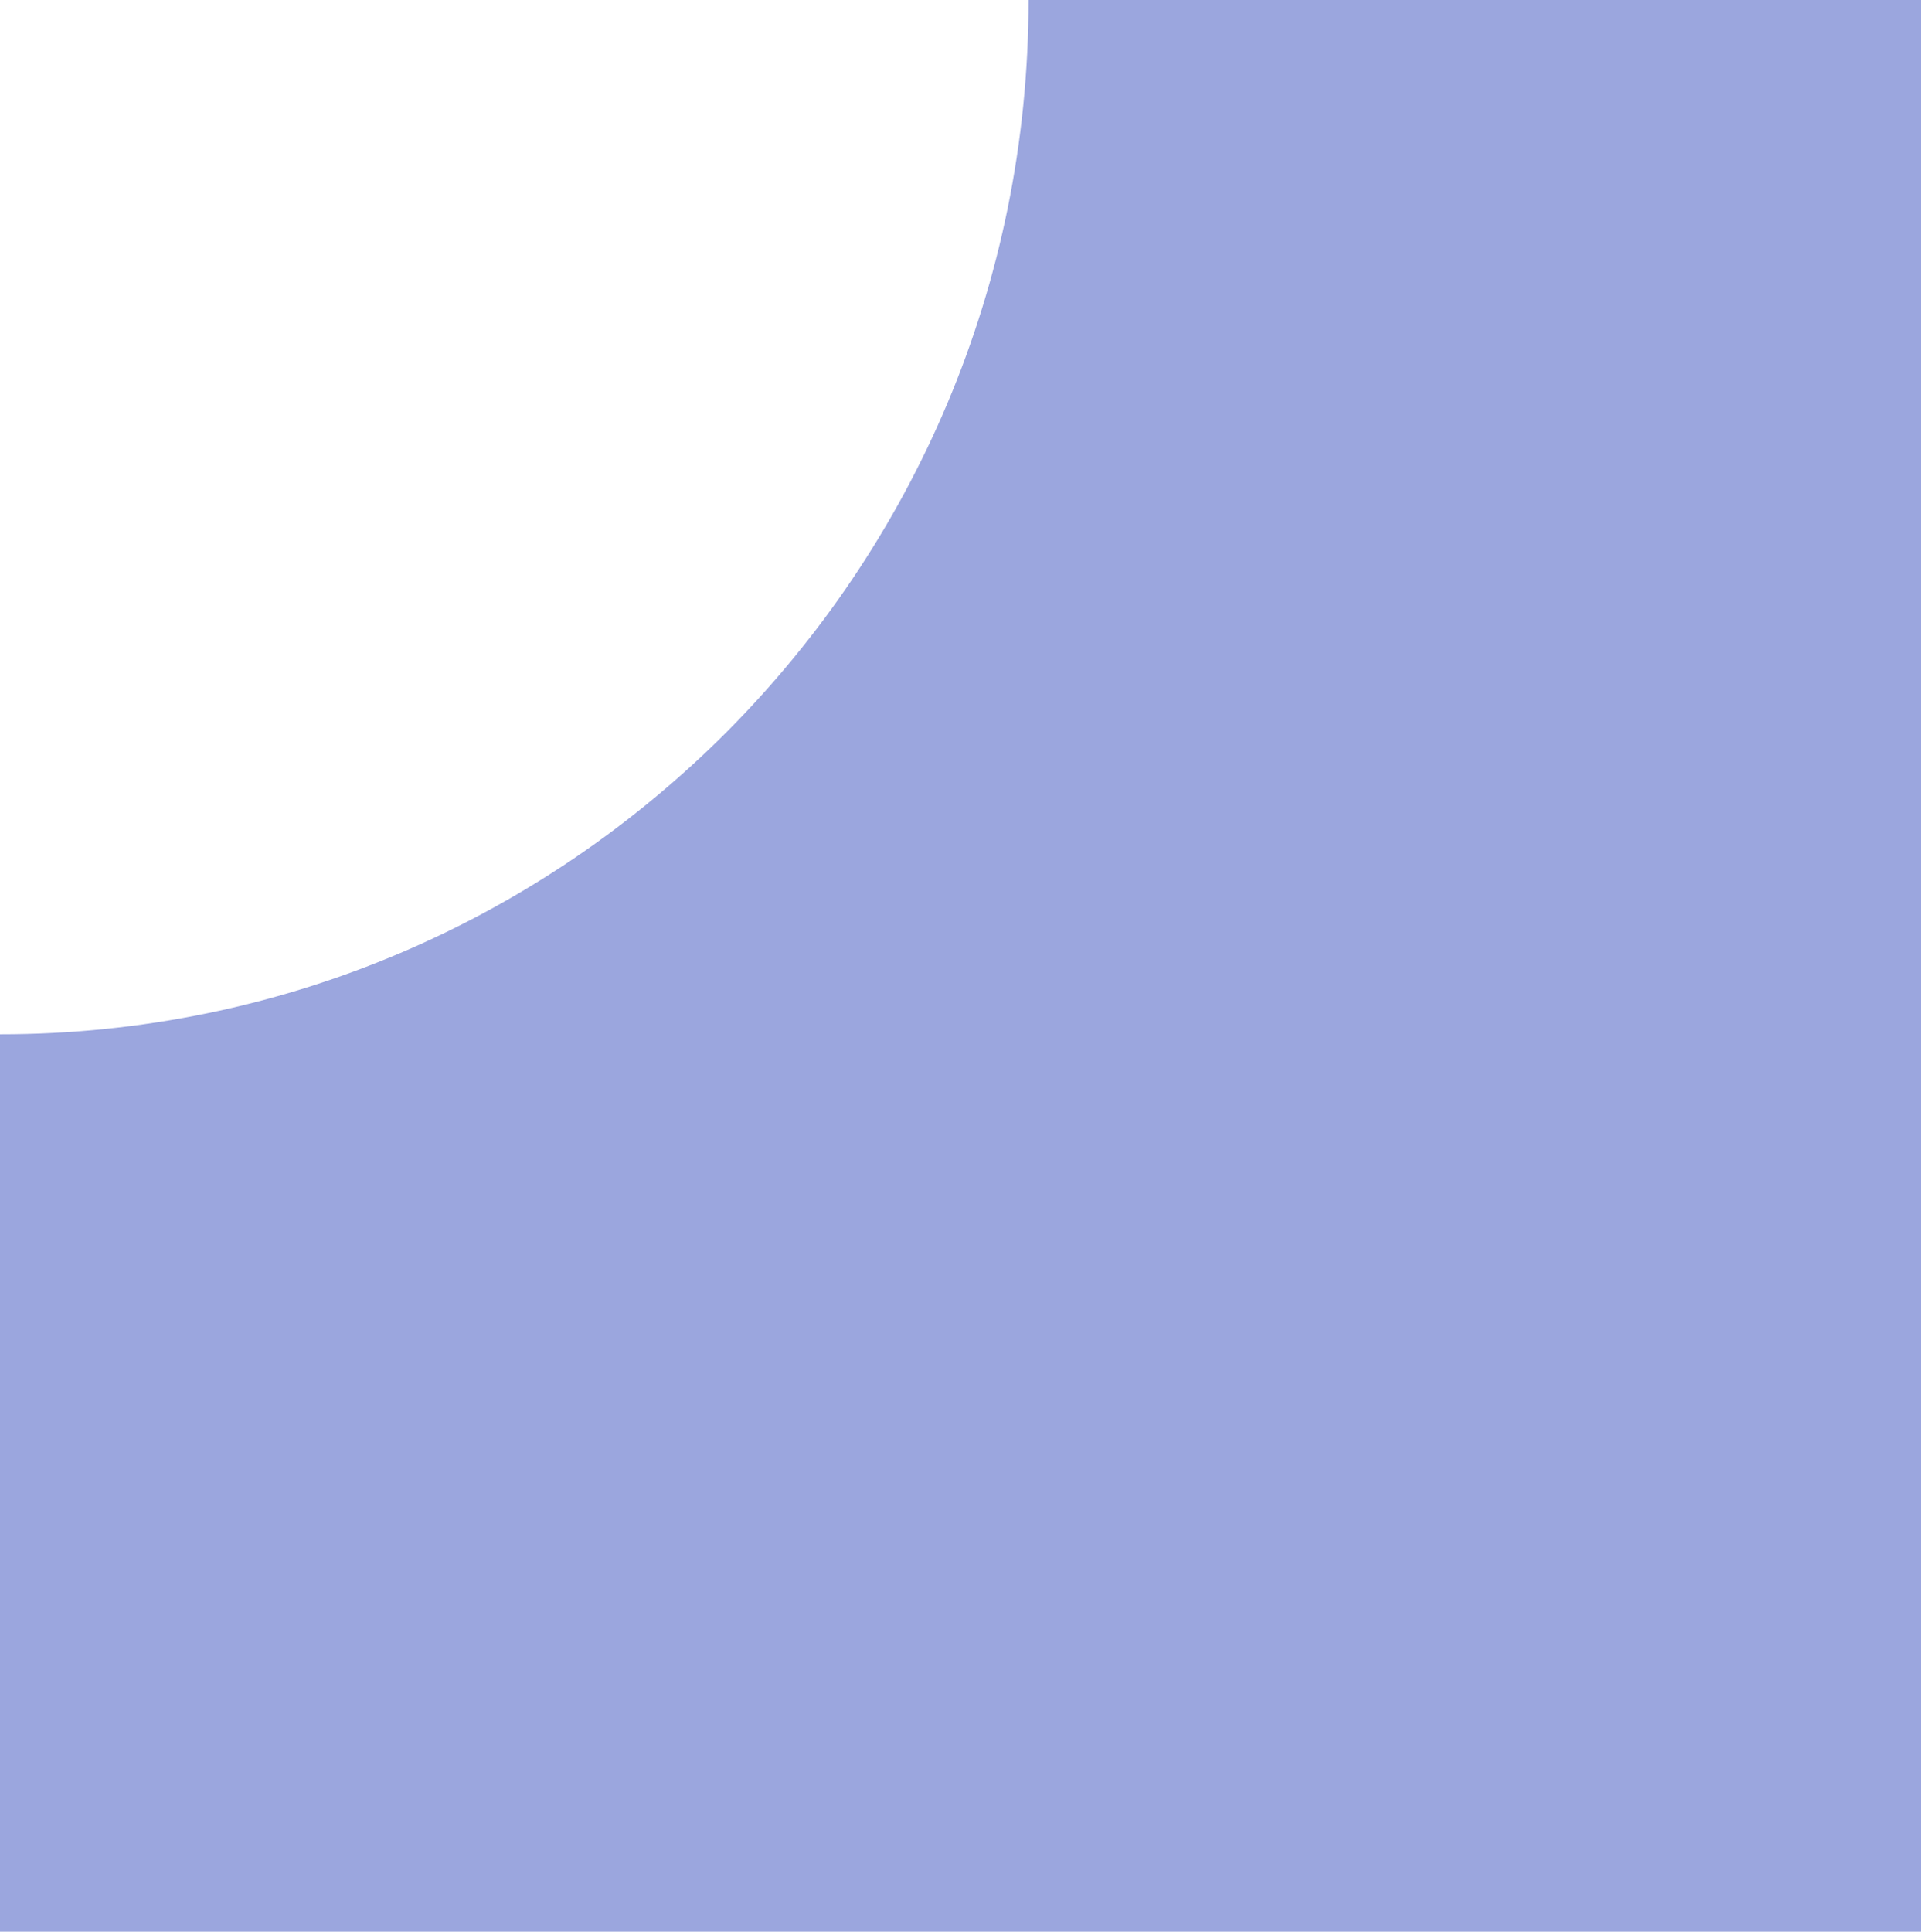 <svg width="184" height="185" viewBox="0 0 184 185" fill="none" xmlns="http://www.w3.org/2000/svg">
<path d="M-1.8239e-05 185L184 185L184 1.2517e-05L98.52 5.04405e-06C98.52 54.707 54.411 99.055 -1.07255e-05 99.055L-1.8239e-05 185Z" fill="#9BA6DE"/>
</svg>
